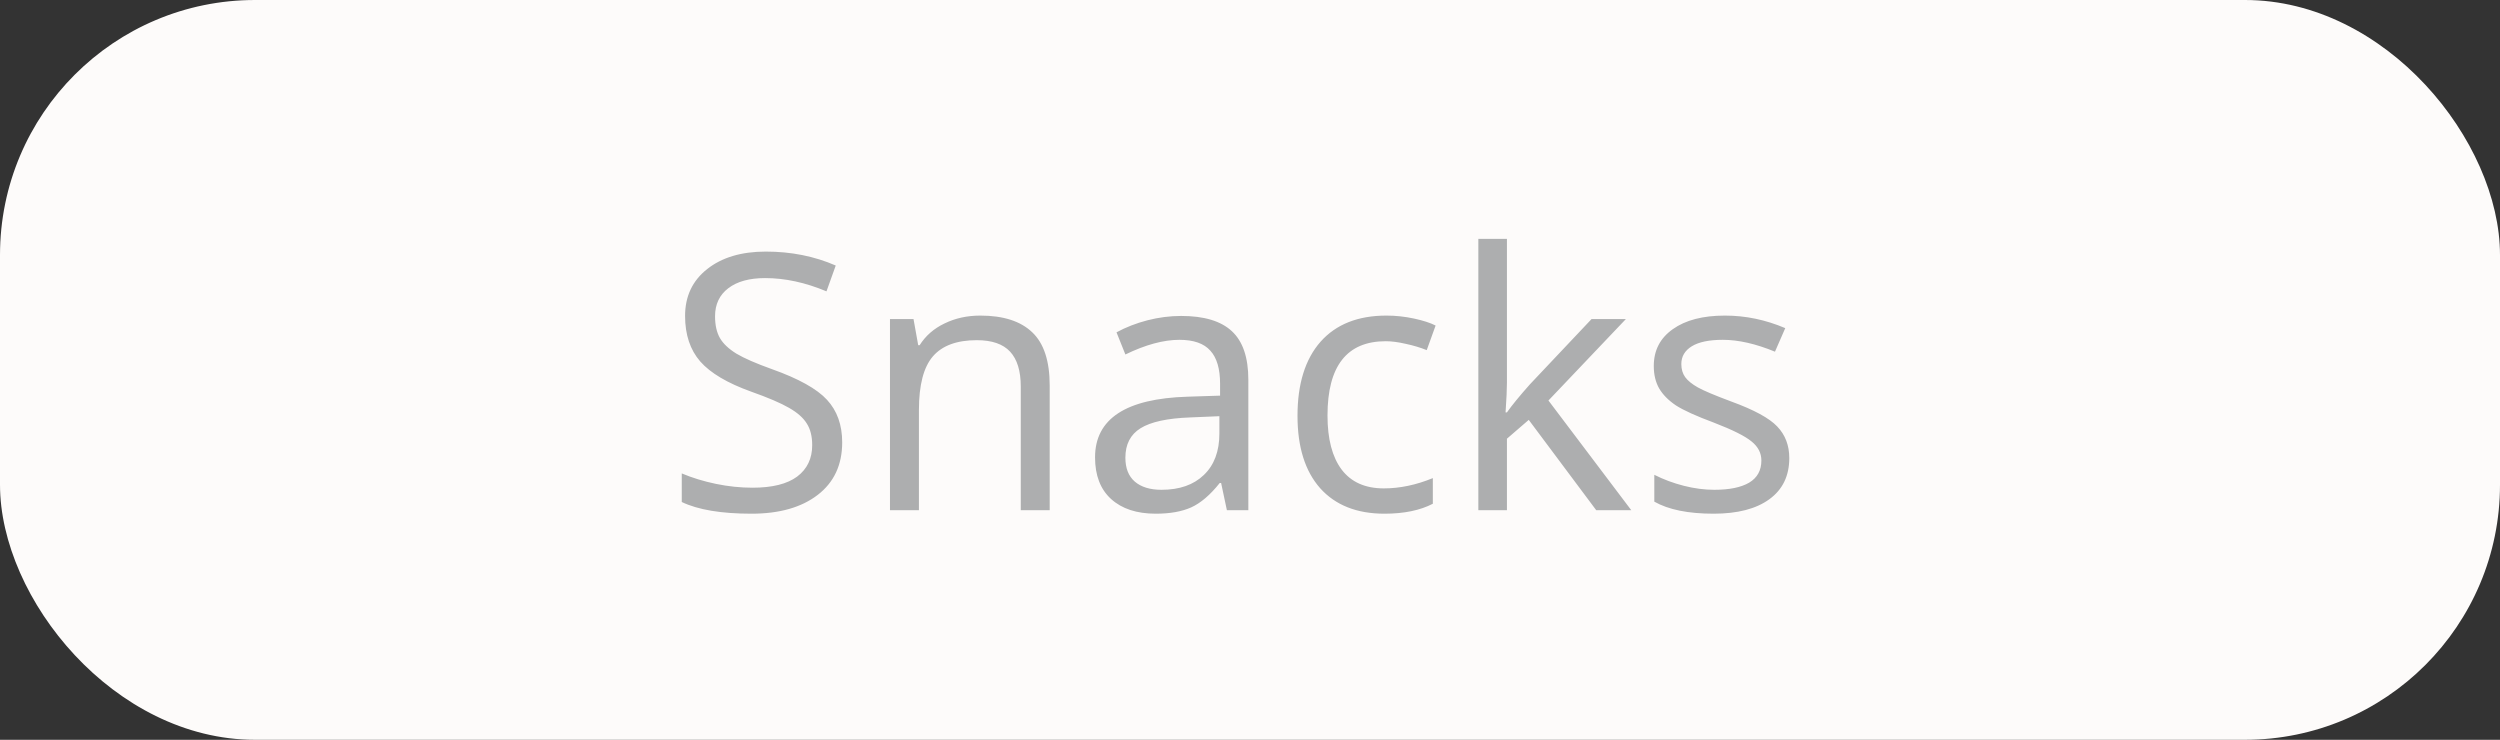 <svg width="98" height="29" viewBox="0 0 98 29" fill="none" xmlns="http://www.w3.org/2000/svg">
<rect x="0" y="0" width="98" height="29" fill="#333333" stroke="none"/>
<rect width="98" height="29" rx="10" fill="#FDFBFA"/>
<path d="M33.014 17.341C33.014 18.22 32.695 18.906 32.057 19.398C31.419 19.891 30.553 20.137 29.459 20.137C28.274 20.137 27.363 19.984 26.725 19.679V18.558C27.135 18.731 27.581 18.867 28.064 18.968C28.547 19.068 29.026 19.118 29.5 19.118C30.275 19.118 30.858 18.972 31.25 18.681C31.642 18.384 31.838 17.974 31.838 17.45C31.838 17.104 31.767 16.821 31.626 16.602C31.489 16.379 31.257 16.174 30.929 15.987C30.605 15.8 30.111 15.588 29.445 15.352C28.516 15.019 27.85 14.625 27.449 14.169C27.053 13.713 26.855 13.118 26.855 12.385C26.855 11.615 27.144 11.002 27.723 10.546C28.301 10.09 29.067 9.862 30.02 9.862C31.013 9.862 31.927 10.045 32.761 10.409L32.398 11.421C31.574 11.075 30.771 10.901 29.992 10.901C29.377 10.901 28.896 11.034 28.55 11.298C28.203 11.562 28.03 11.929 28.03 12.398C28.03 12.745 28.094 13.03 28.222 13.253C28.349 13.472 28.564 13.675 28.864 13.861C29.17 14.044 29.634 14.246 30.259 14.47C31.307 14.843 32.027 15.245 32.419 15.673C32.815 16.101 33.014 16.657 33.014 17.341ZM40.014 20V15.153C40.014 14.543 39.875 14.087 39.597 13.786C39.319 13.485 38.883 13.335 38.291 13.335C37.507 13.335 36.933 13.547 36.568 13.971C36.204 14.395 36.022 15.094 36.022 16.069V20H34.887V12.508H35.81L35.994 13.533H36.049C36.281 13.164 36.607 12.879 37.026 12.679C37.446 12.474 37.913 12.371 38.428 12.371C39.33 12.371 40.009 12.59 40.465 13.027C40.921 13.46 41.148 14.155 41.148 15.112V20H40.014ZM48.094 20L47.868 18.934H47.813C47.44 19.403 47.066 19.722 46.692 19.891C46.323 20.055 45.861 20.137 45.305 20.137C44.562 20.137 43.978 19.945 43.555 19.562C43.135 19.18 42.926 18.635 42.926 17.929C42.926 16.416 44.136 15.623 46.556 15.55L47.827 15.509V15.044C47.827 14.456 47.7 14.023 47.444 13.745C47.194 13.463 46.79 13.321 46.234 13.321C45.61 13.321 44.904 13.513 44.115 13.896L43.767 13.027C44.136 12.827 44.539 12.67 44.977 12.556C45.419 12.442 45.861 12.385 46.303 12.385C47.196 12.385 47.857 12.583 48.285 12.979C48.718 13.376 48.935 14.012 48.935 14.887V20H48.094ZM45.53 19.2C46.237 19.2 46.79 19.006 47.191 18.619C47.597 18.232 47.8 17.689 47.8 16.992V16.315L46.665 16.363C45.763 16.395 45.111 16.537 44.71 16.787C44.313 17.033 44.115 17.418 44.115 17.942C44.115 18.352 44.238 18.665 44.484 18.879C44.735 19.093 45.084 19.2 45.53 19.2ZM54.273 20.137C53.189 20.137 52.348 19.804 51.751 19.139C51.158 18.469 50.862 17.523 50.862 16.302C50.862 15.049 51.163 14.08 51.765 13.396C52.371 12.713 53.232 12.371 54.349 12.371C54.709 12.371 55.069 12.41 55.429 12.487C55.789 12.565 56.071 12.656 56.276 12.761L55.928 13.725C55.677 13.624 55.404 13.542 55.107 13.479C54.811 13.41 54.549 13.376 54.321 13.376C52.799 13.376 52.038 14.347 52.038 16.288C52.038 17.209 52.223 17.915 52.592 18.407C52.965 18.899 53.517 19.145 54.246 19.145C54.87 19.145 55.511 19.011 56.167 18.742V19.747C55.666 20.007 55.035 20.137 54.273 20.137ZM59.072 16.165C59.268 15.887 59.567 15.523 59.968 15.071L62.388 12.508H63.734L60.699 15.7L63.946 20H62.572L59.927 16.459L59.072 17.197V20H57.951V9.363H59.072V15.003C59.072 15.254 59.054 15.641 59.018 16.165H59.072ZM70.14 17.956C70.14 18.653 69.88 19.191 69.36 19.569C68.841 19.948 68.112 20.137 67.173 20.137C66.179 20.137 65.405 19.98 64.849 19.665V18.612C65.209 18.795 65.594 18.938 66.004 19.043C66.419 19.148 66.817 19.2 67.2 19.2C67.793 19.2 68.248 19.107 68.567 18.92C68.886 18.729 69.046 18.439 69.046 18.052C69.046 17.76 68.918 17.512 68.663 17.307C68.412 17.097 67.92 16.851 67.186 16.568C66.489 16.309 65.993 16.083 65.696 15.892C65.405 15.696 65.186 15.475 65.04 15.229C64.899 14.982 64.828 14.688 64.828 14.347C64.828 13.736 65.076 13.255 65.573 12.904C66.07 12.549 66.751 12.371 67.617 12.371C68.424 12.371 69.212 12.535 69.982 12.863L69.579 13.786C68.827 13.476 68.146 13.321 67.535 13.321C66.997 13.321 66.592 13.406 66.318 13.574C66.045 13.743 65.908 13.975 65.908 14.271C65.908 14.472 65.958 14.643 66.059 14.784C66.163 14.925 66.33 15.06 66.558 15.188C66.785 15.315 67.223 15.5 67.87 15.741C68.759 16.065 69.358 16.391 69.668 16.719C69.982 17.047 70.14 17.459 70.14 17.956Z" fill="#ADAEAF"/>
</svg>
